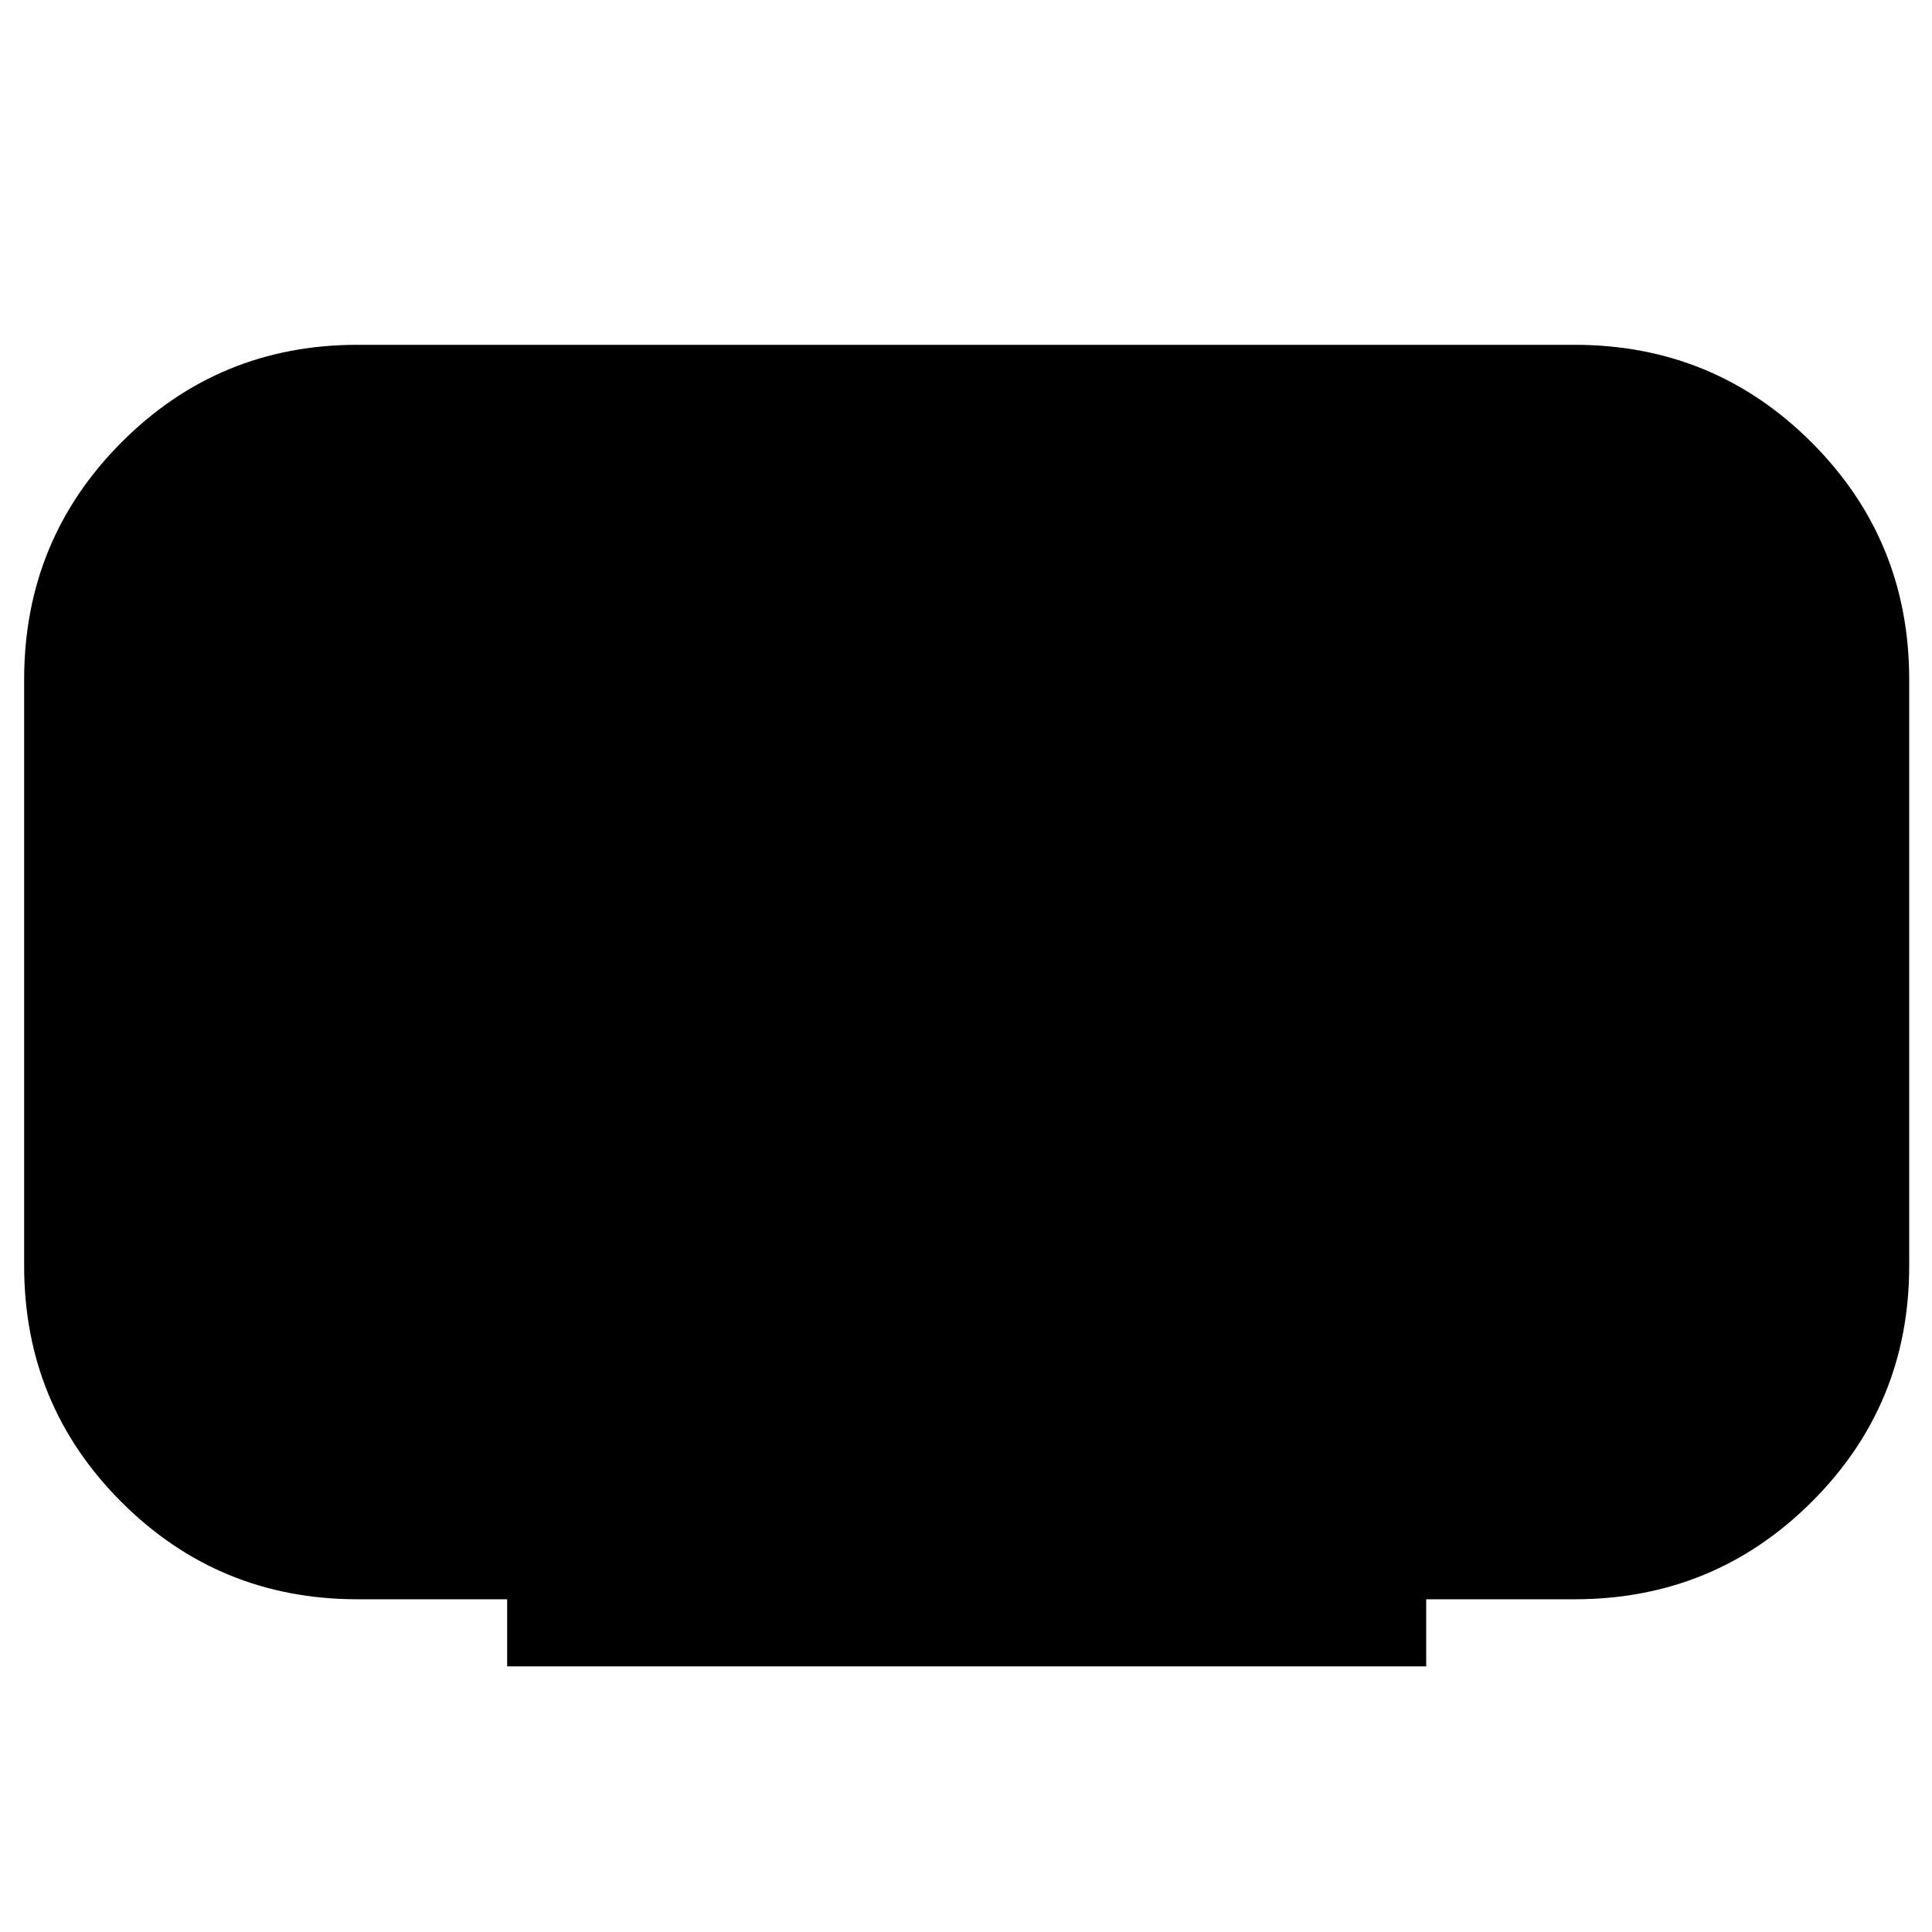 <svg xmlns="http://www.w3.org/2000/svg" height="40" viewBox="0 -960 960 960" width="40"><path d="M252-132v-33.33h-74.33q-69 0-117.34-48.34Q12-262 12-331v-291.33q0-69.34 48.33-117.84 48.34-48.5 117.34-48.5h604.66q69.34 0 117.84 48.5t48.5 117.84V-331q0 69-48.5 117.33-48.5 48.34-117.84 48.34h-73.66V-132H252Z"/></svg>